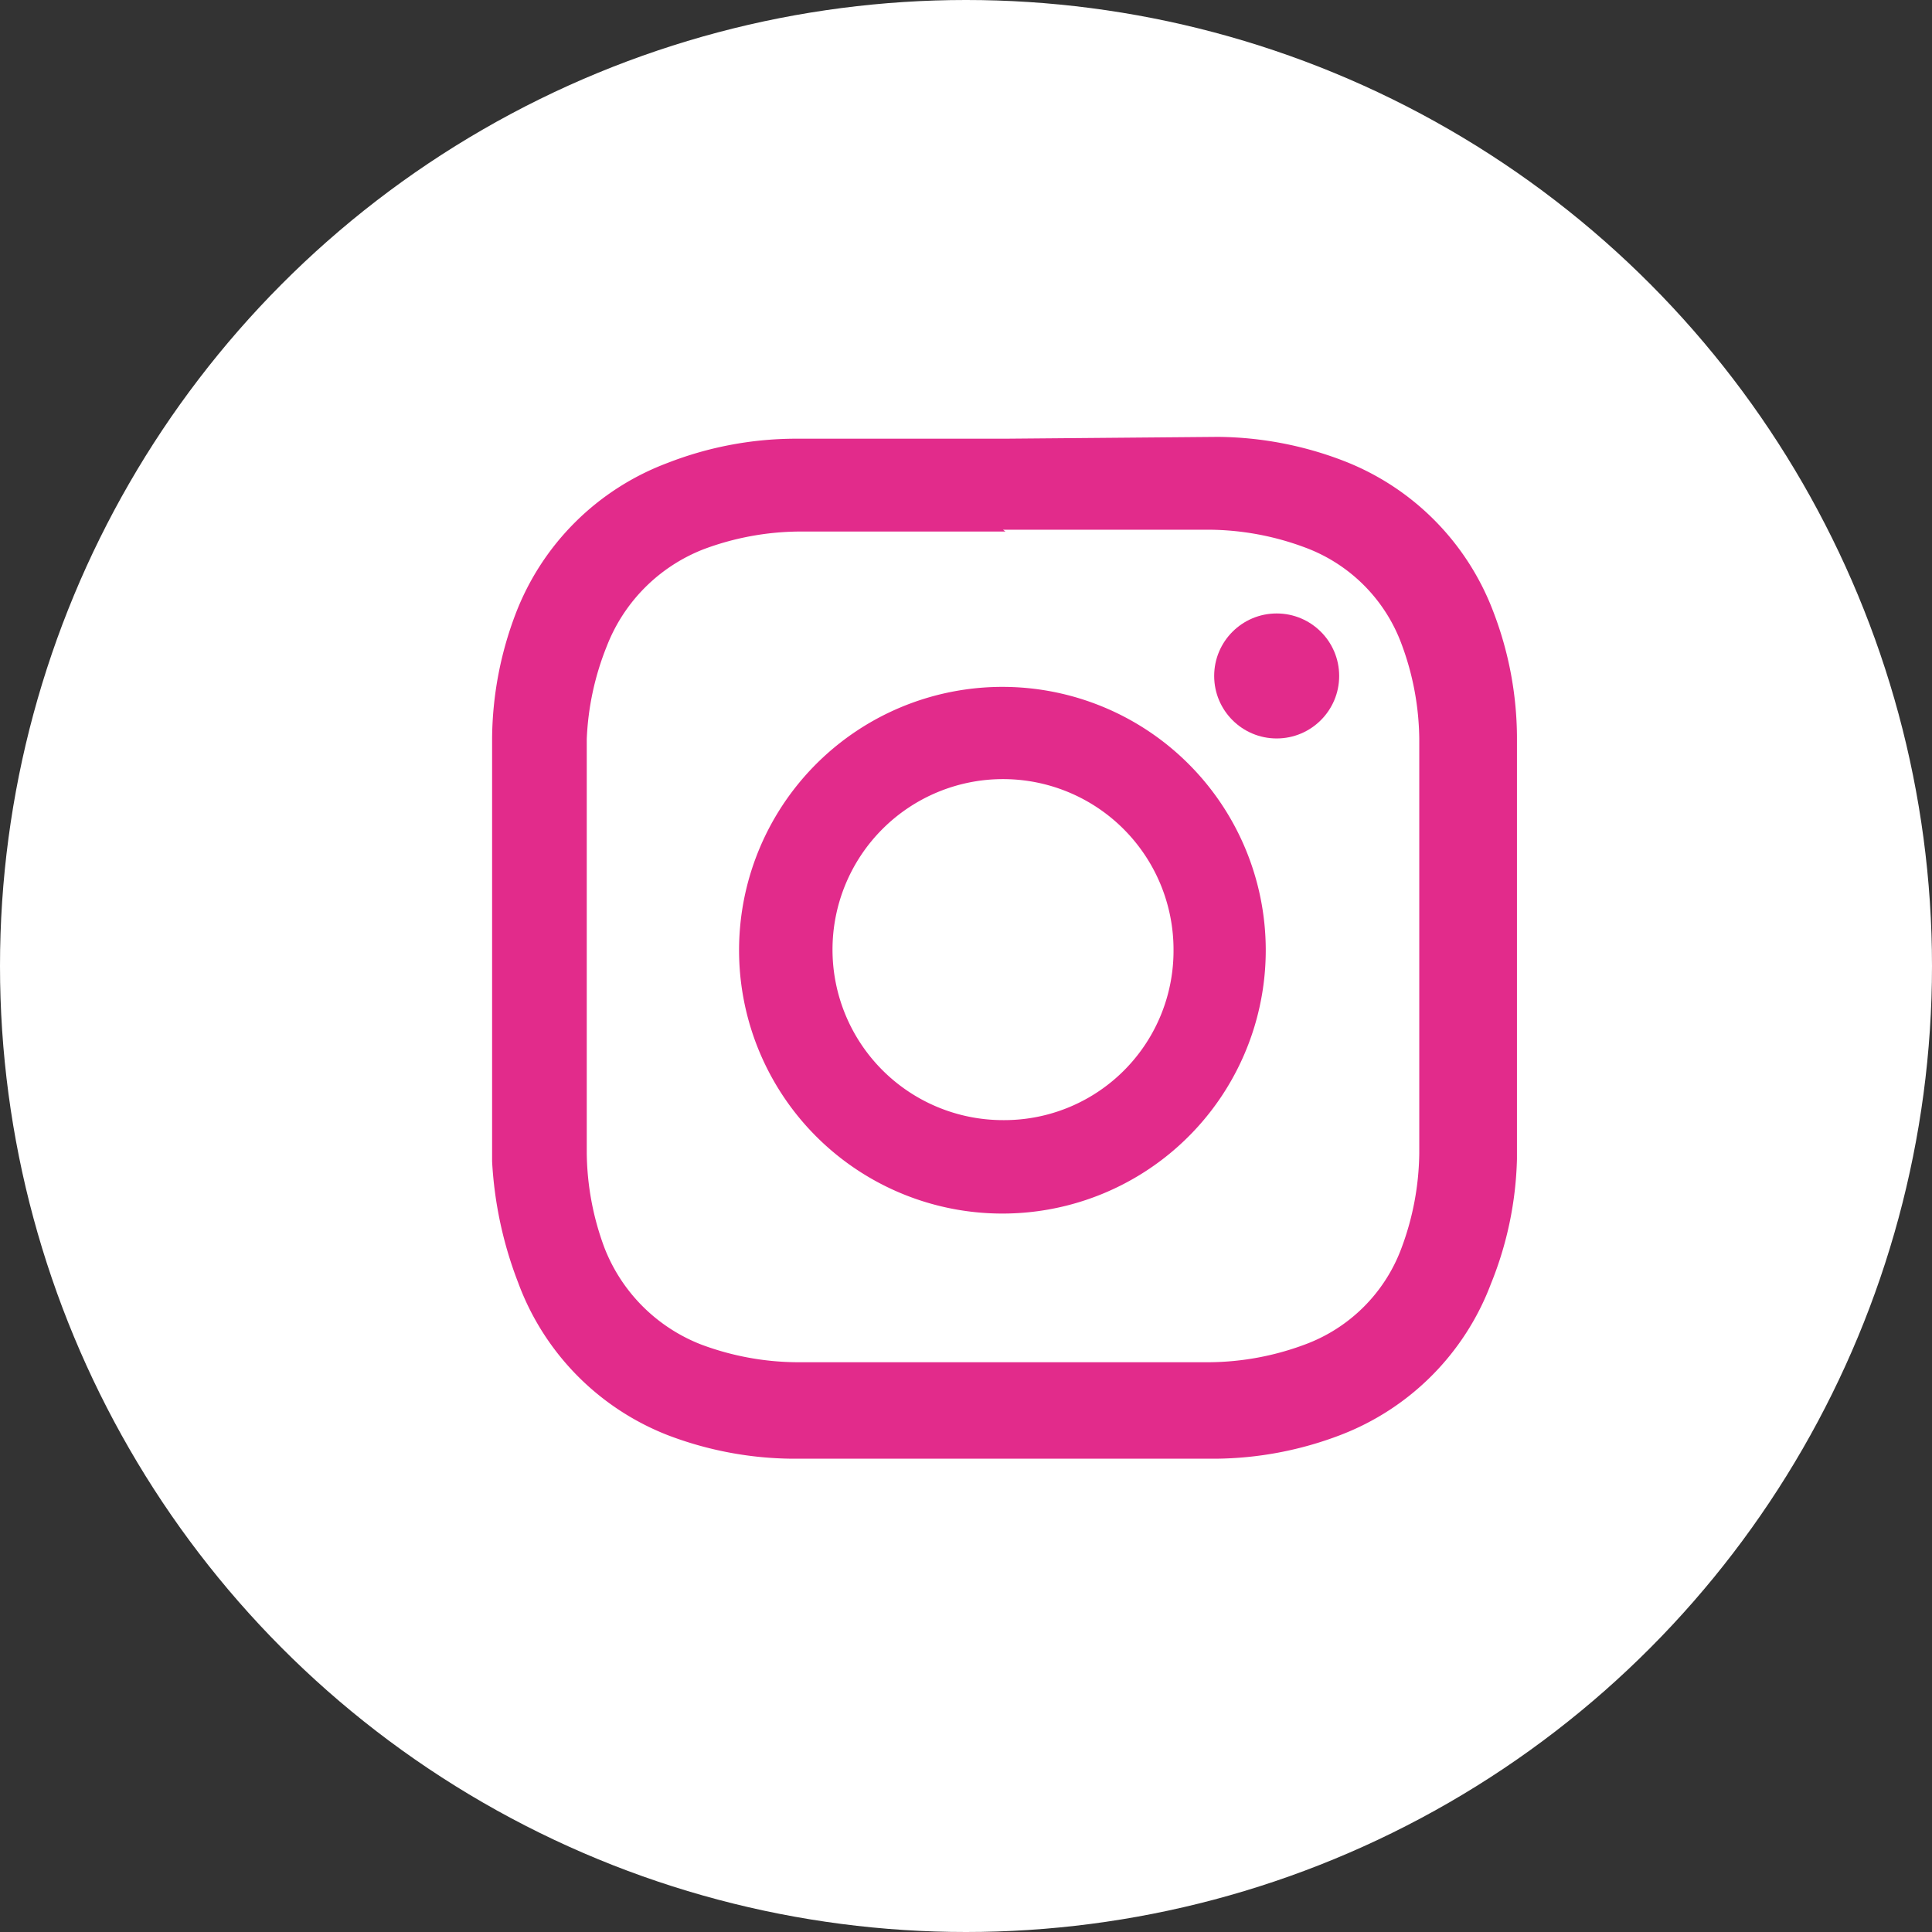 <svg xmlns="http://www.w3.org/2000/svg" viewBox="0 0 31.84 31.84"><rect x="0" y="0" width="31.84" height="31.84" fill="#333333" stroke="none"/><defs><style>.cls-1{fill:#fff;}.cls-2{fill:#e22b8b;}</style></defs><title>insta fotor</title><g id="Layer_2" data-name="Layer 2"><g id="Layer_1-2" data-name="Layer 1"><circle class="cls-1" cx="15.92" cy="15.92" r="15.92"/><g id="Instagram-6"><path class="cls-2" d="M16.53,8.73c2.24,0,2.52,0,3.41,0a4.59,4.59,0,0,1,1.56.29,2.69,2.69,0,0,1,1.6,1.6,4.59,4.59,0,0,1,.29,1.56c0,.89,0,1.17,0,3.41s0,2.52,0,3.41a4.59,4.59,0,0,1-.29,1.56,2.69,2.69,0,0,1-1.6,1.6,4.59,4.59,0,0,1-1.56.29c-.89,0-1.17,0-3.41,0s-2.52,0-3.41,0a4.59,4.59,0,0,1-1.56-.29,2.8,2.8,0,0,1-1.6-1.6A4.59,4.59,0,0,1,9.67,19c0-.89,0-1.17,0-3.41s0-2.52,0-3.41A4.59,4.59,0,0,1,10,10.65a2.8,2.8,0,0,1,1.6-1.6,4.59,4.59,0,0,1,1.56-.29c.89,0,1.14,0,3.41,0m0-1.53c-2.31,0-2.59,0-3.48,0A5.84,5.84,0,0,0,11,7.63,4.29,4.29,0,0,0,8.5,10.11a5.88,5.88,0,0,0-.39,2.06c0,.89,0,1.21,0,3.48s0,2.6,0,3.49a6.5,6.5,0,0,0,.43,2A4.29,4.29,0,0,0,11,23.65a5.88,5.88,0,0,0,2.06.39c.89,0,1.18,0,3.48,0s2.6,0,3.49,0a5.88,5.88,0,0,0,2.06-.39,4.29,4.29,0,0,0,2.48-2.49A5.84,5.84,0,0,0,25,19.1c0-.89,0-1.21,0-3.48s0-2.59,0-3.48a5.84,5.84,0,0,0-.39-2.06,4.29,4.29,0,0,0-2.48-2.49,5.88,5.88,0,0,0-2.06-.39Z"/><path class="cls-2" d="M16.53,11.32a4.34,4.34,0,1,0,4.33,4.33,4.34,4.34,0,0,0-4.33-4.33Zm0,7.14a2.81,2.81,0,1,1,2.81-2.81h0A2.79,2.79,0,0,1,16.53,18.46Z"/><circle class="cls-2" cx="21.04" cy="11.14" r="1.03"/></g></g></g></svg>